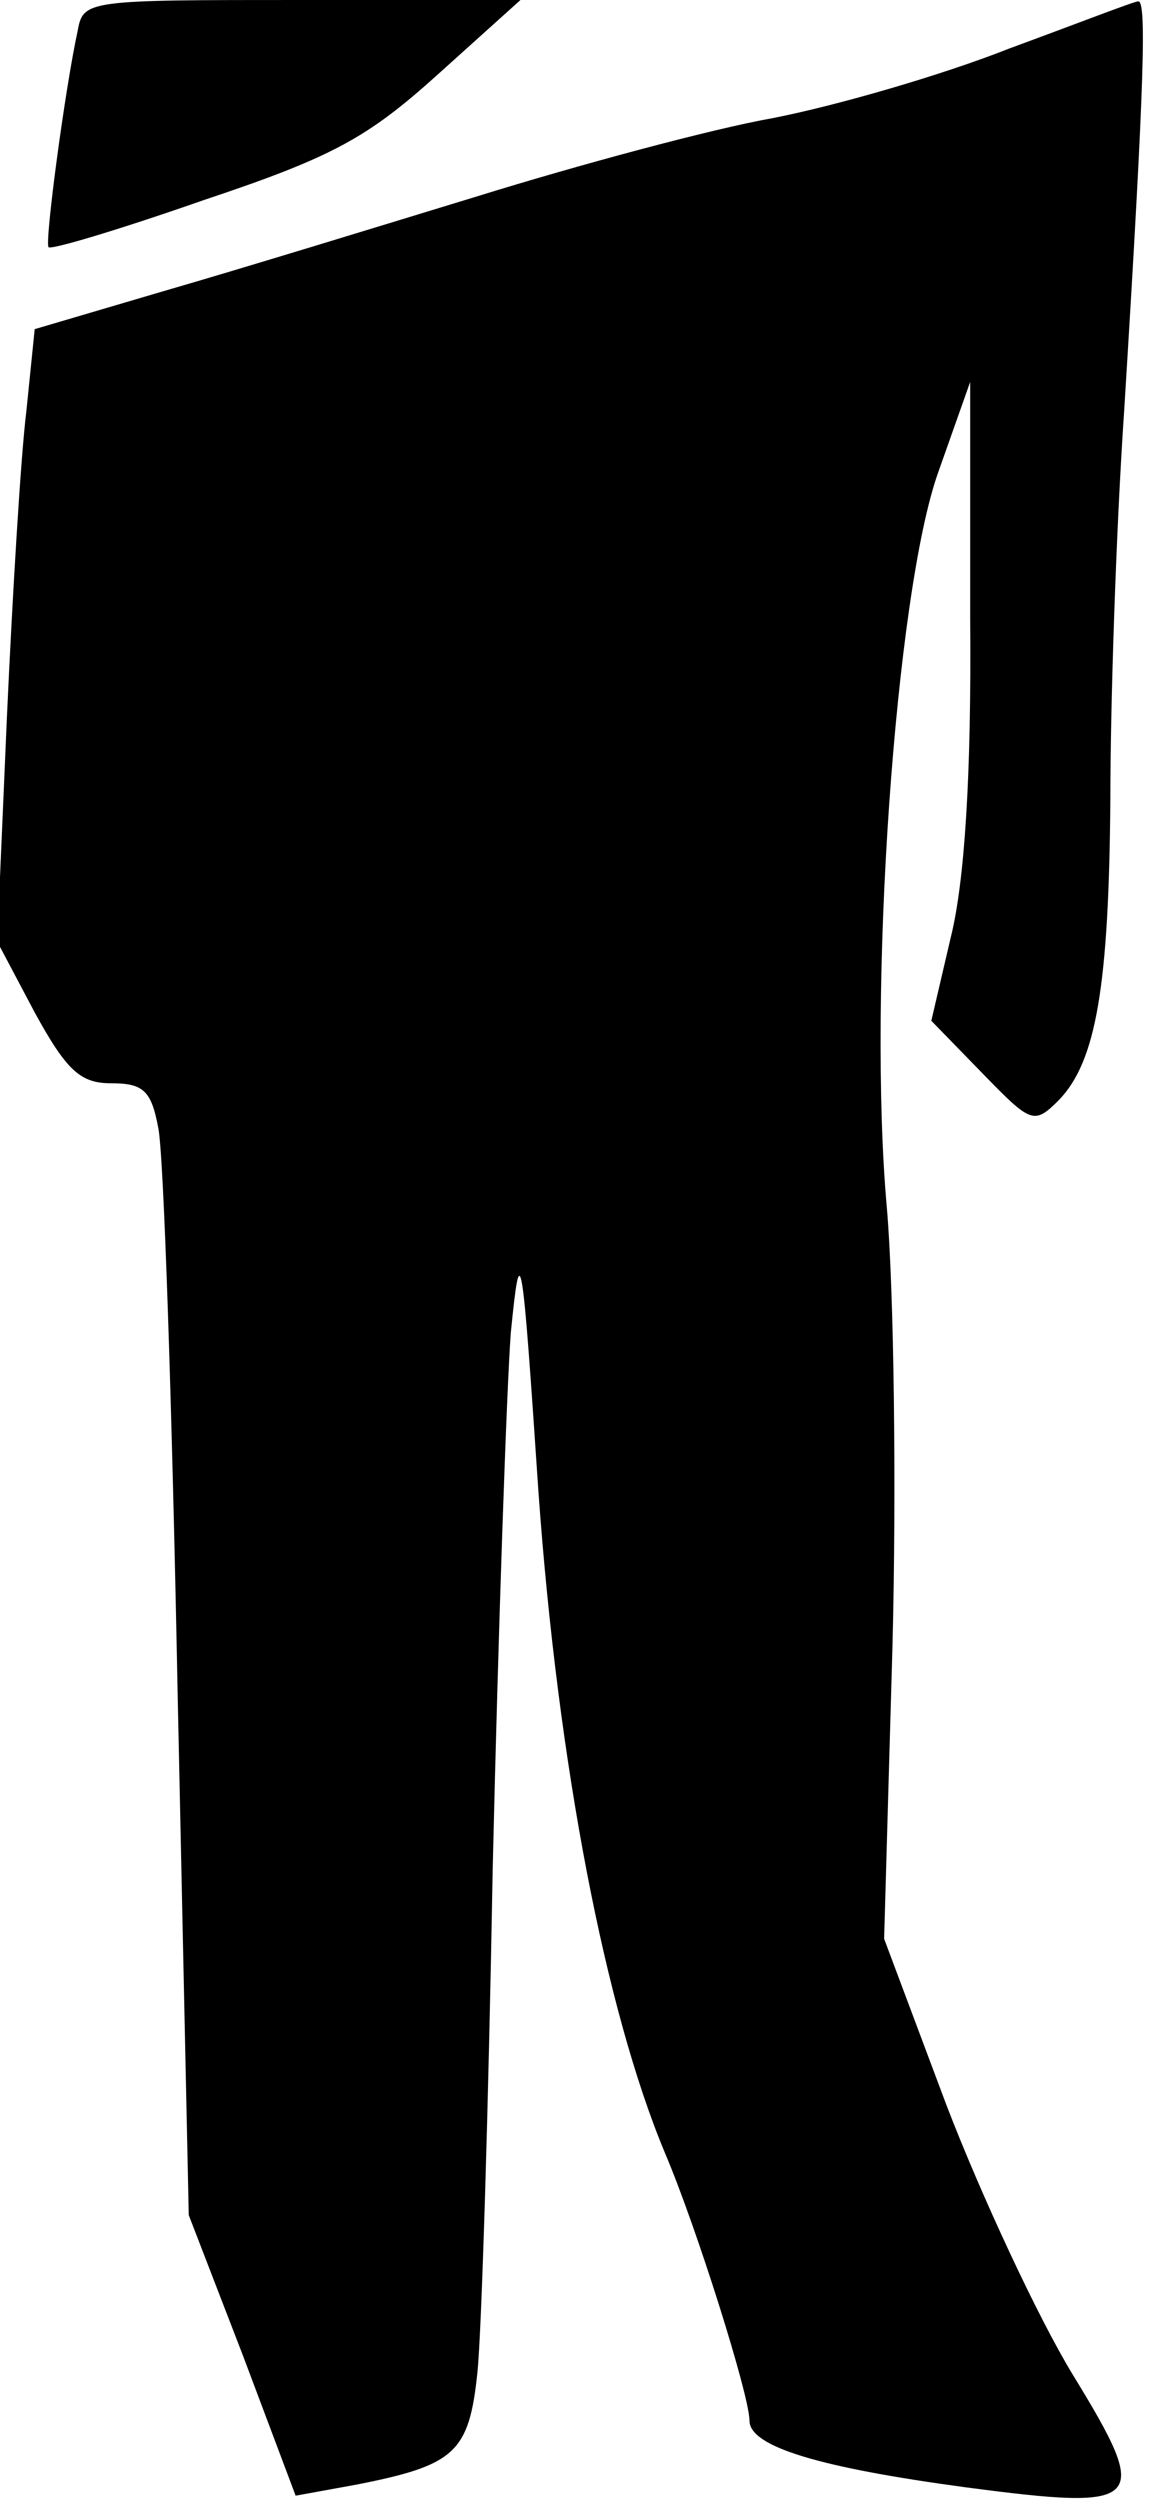 <?xml version="1.0" standalone="no"?>
<!DOCTYPE svg PUBLIC "-//W3C//DTD SVG 20010904//EN"
 "http://www.w3.org/TR/2001/REC-SVG-20010904/DTD/svg10.dtd">
<svg version="1.0" xmlns="http://www.w3.org/2000/svg"
 width="83pt" height="180pt" viewBox="0 0 83 180"
 preserveAspectRatio="xMidYMid meet">
<g transform="translate(0,180) scale(0.1,-0.1)"
fill="#000000" stroke="none">
<path fill="#000000" stroke="none" d="M56 1778 c-9 -41 -24 -153 -21 -156 2
-2 52 13 112 34 93 31 118 45 168 90 l60 54 -157 0 c-155 0 -158 0 -162 -22z"/>
<path fill="#000000" stroke="none" d="M727 1765 c-48 -19 -124 -41 -170 -50
-45 -8 -141 -34 -212 -56 -72 -22 -173 -53 -225 -68 l-95 -28 -6 -59 c-4 -32
-10 -132 -14 -220 l-7 -162 27 -51 c23 -42 33 -51 55 -51 23 0 29 -5 34 -32 4
-18 10 -202 14 -408 l8 -375 39 -101 38 -101 44 8 c71 14 81 23 87 81 3 29 8
192 11 363 4 171 10 344 13 385 7 70 8 63 20 -115 14 -195 48 -372 91 -475 23
-54 61 -175 61 -193 0 -19 52 -34 156 -48 129 -17 134 -12 77 81 -25 41 -66
129 -91 194 l-45 120 6 210 c3 116 1 258 -4 316 -14 155 6 443 37 530 l23 65
0 -170 c1 -113 -4 -190 -14 -230 l-14 -60 37 -38 c35 -36 37 -37 55 -19 27 28
36 83 37 217 0 66 4 192 10 280 15 242 16 295 10 294 -3 0 -44 -16 -93 -34z"/>
</g>
</svg>

